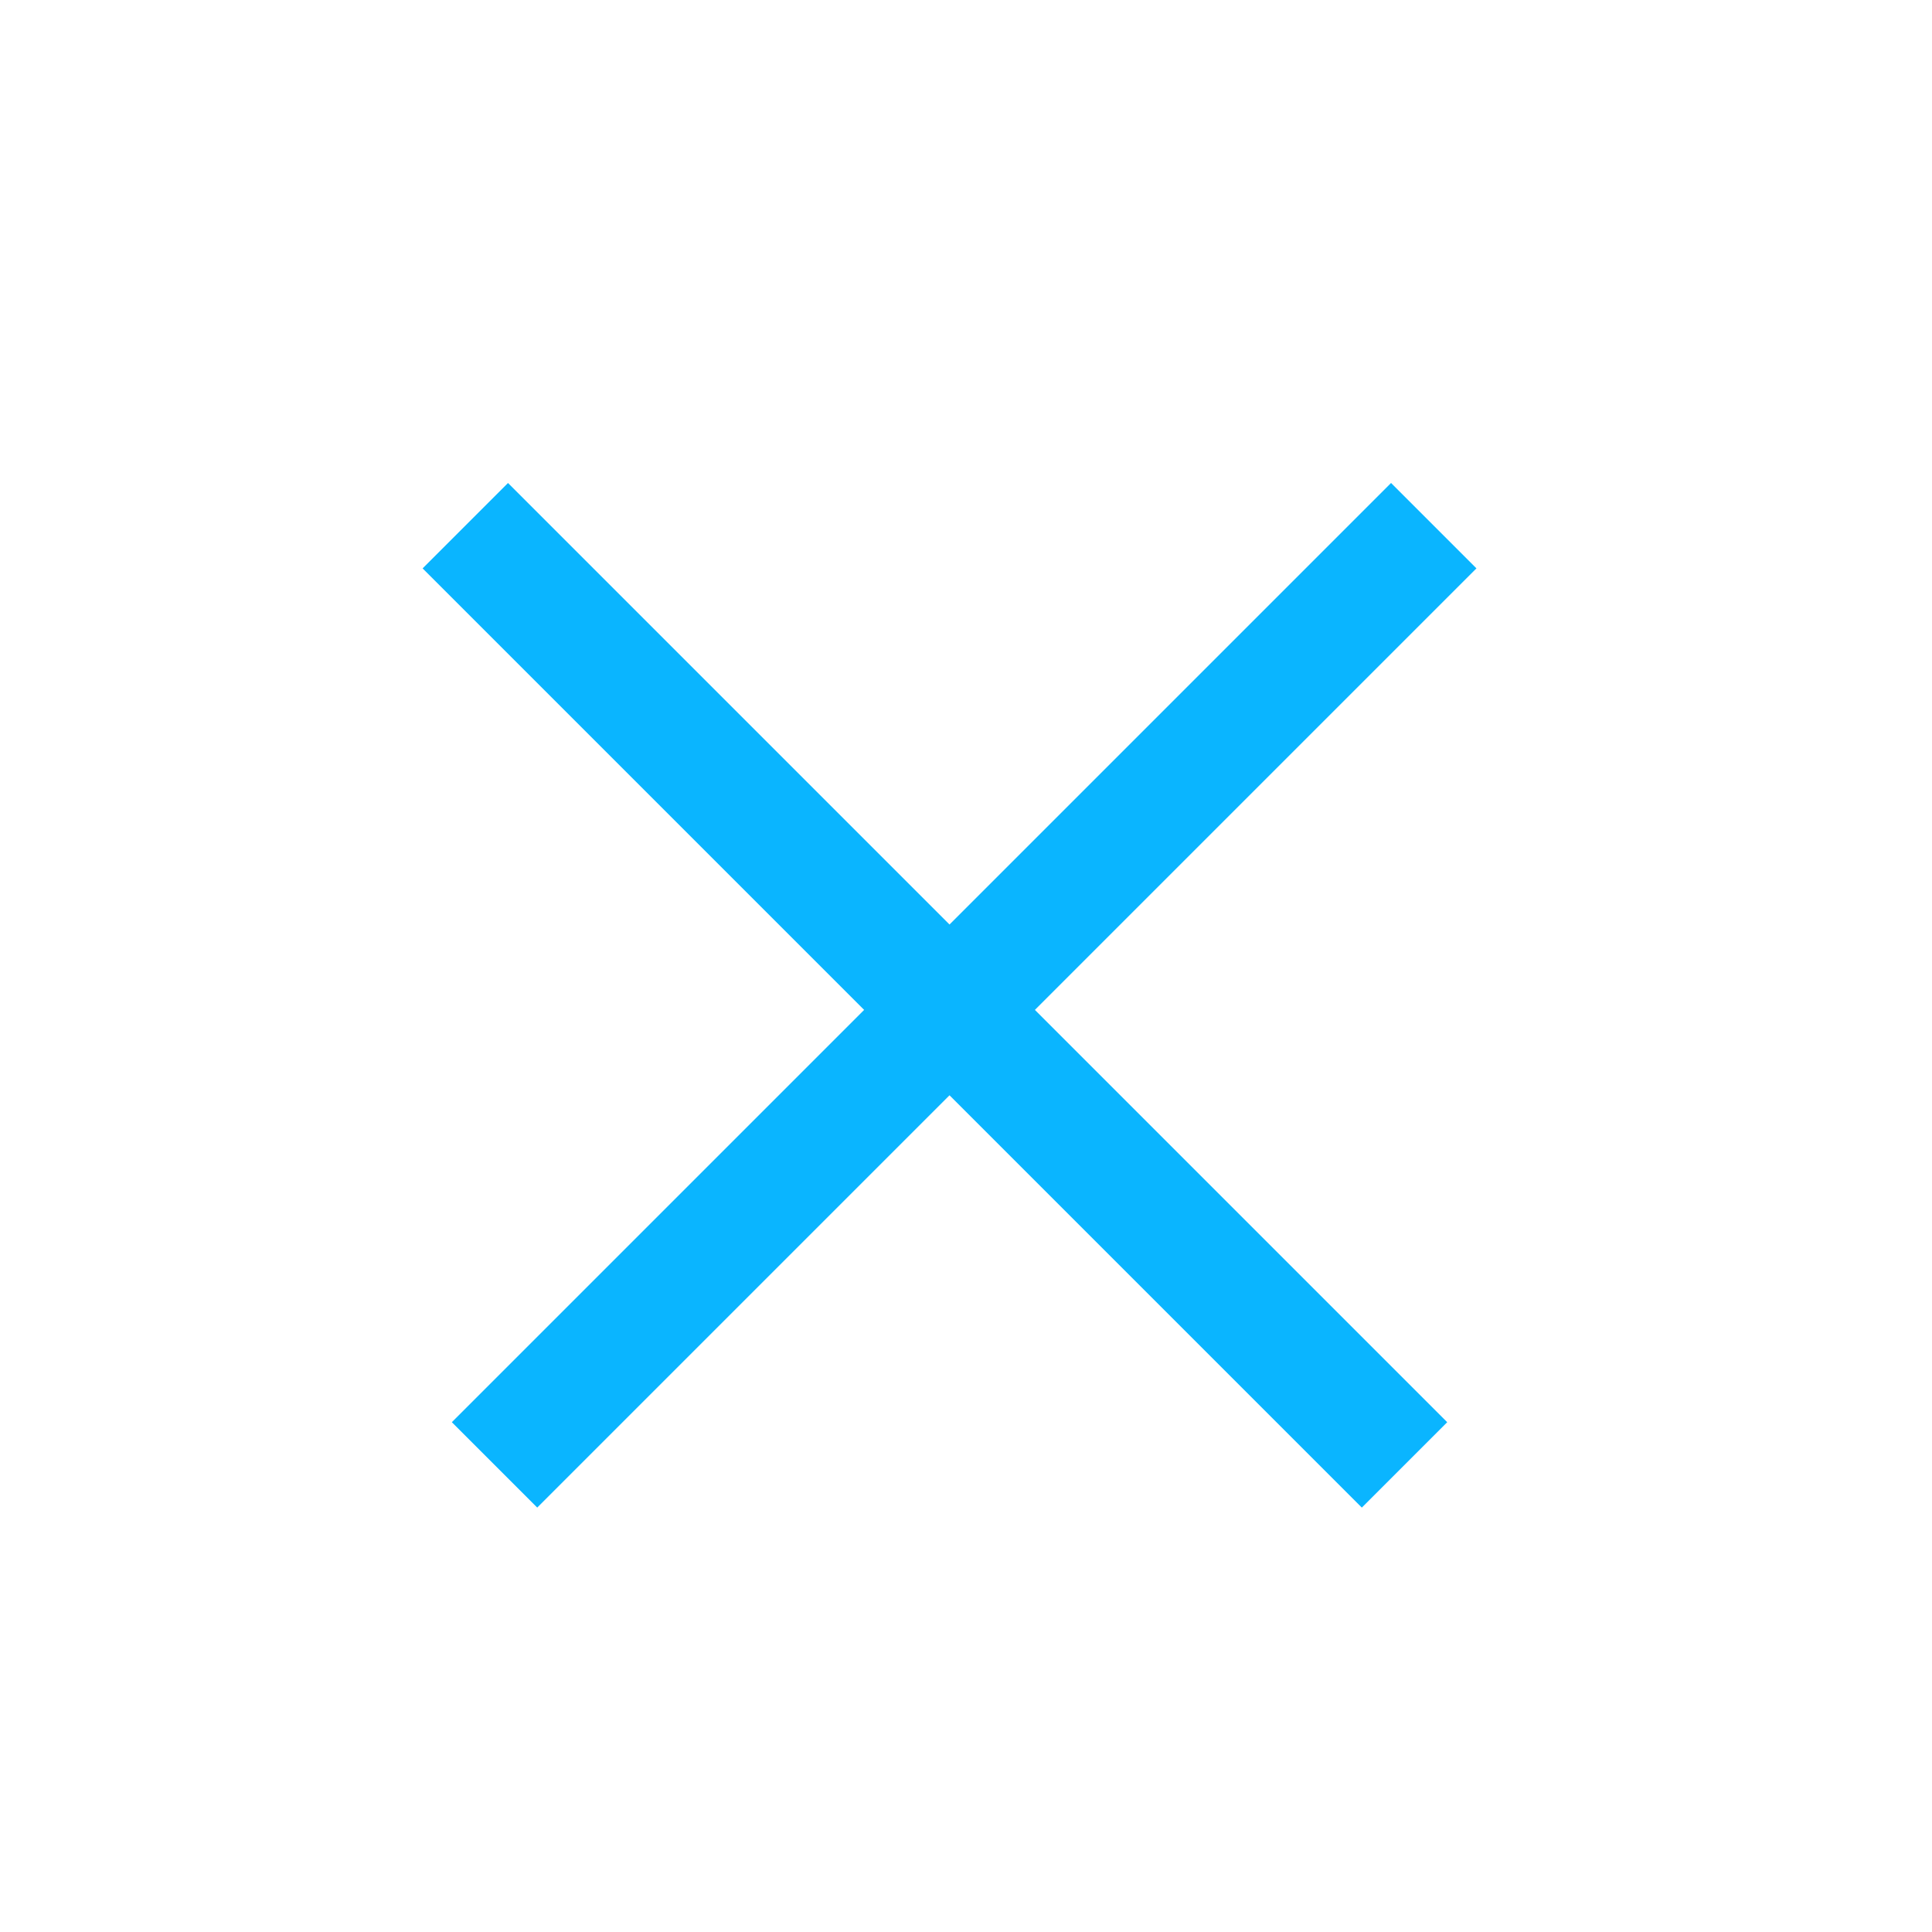 <svg width="32" height="32" viewBox="0 0 32 32" fill="none" xmlns="http://www.w3.org/2000/svg">
    <rect x="8.414" y="8" width="22" height="2" transform="rotate(45 8.414 8)" fill="#0AB5FF"/>
    <rect x="7.484" y="23.556" width="22" height="2" transform="rotate(-45 7.484 23.556)" fill="#0AB5FF"/>
</svg>

